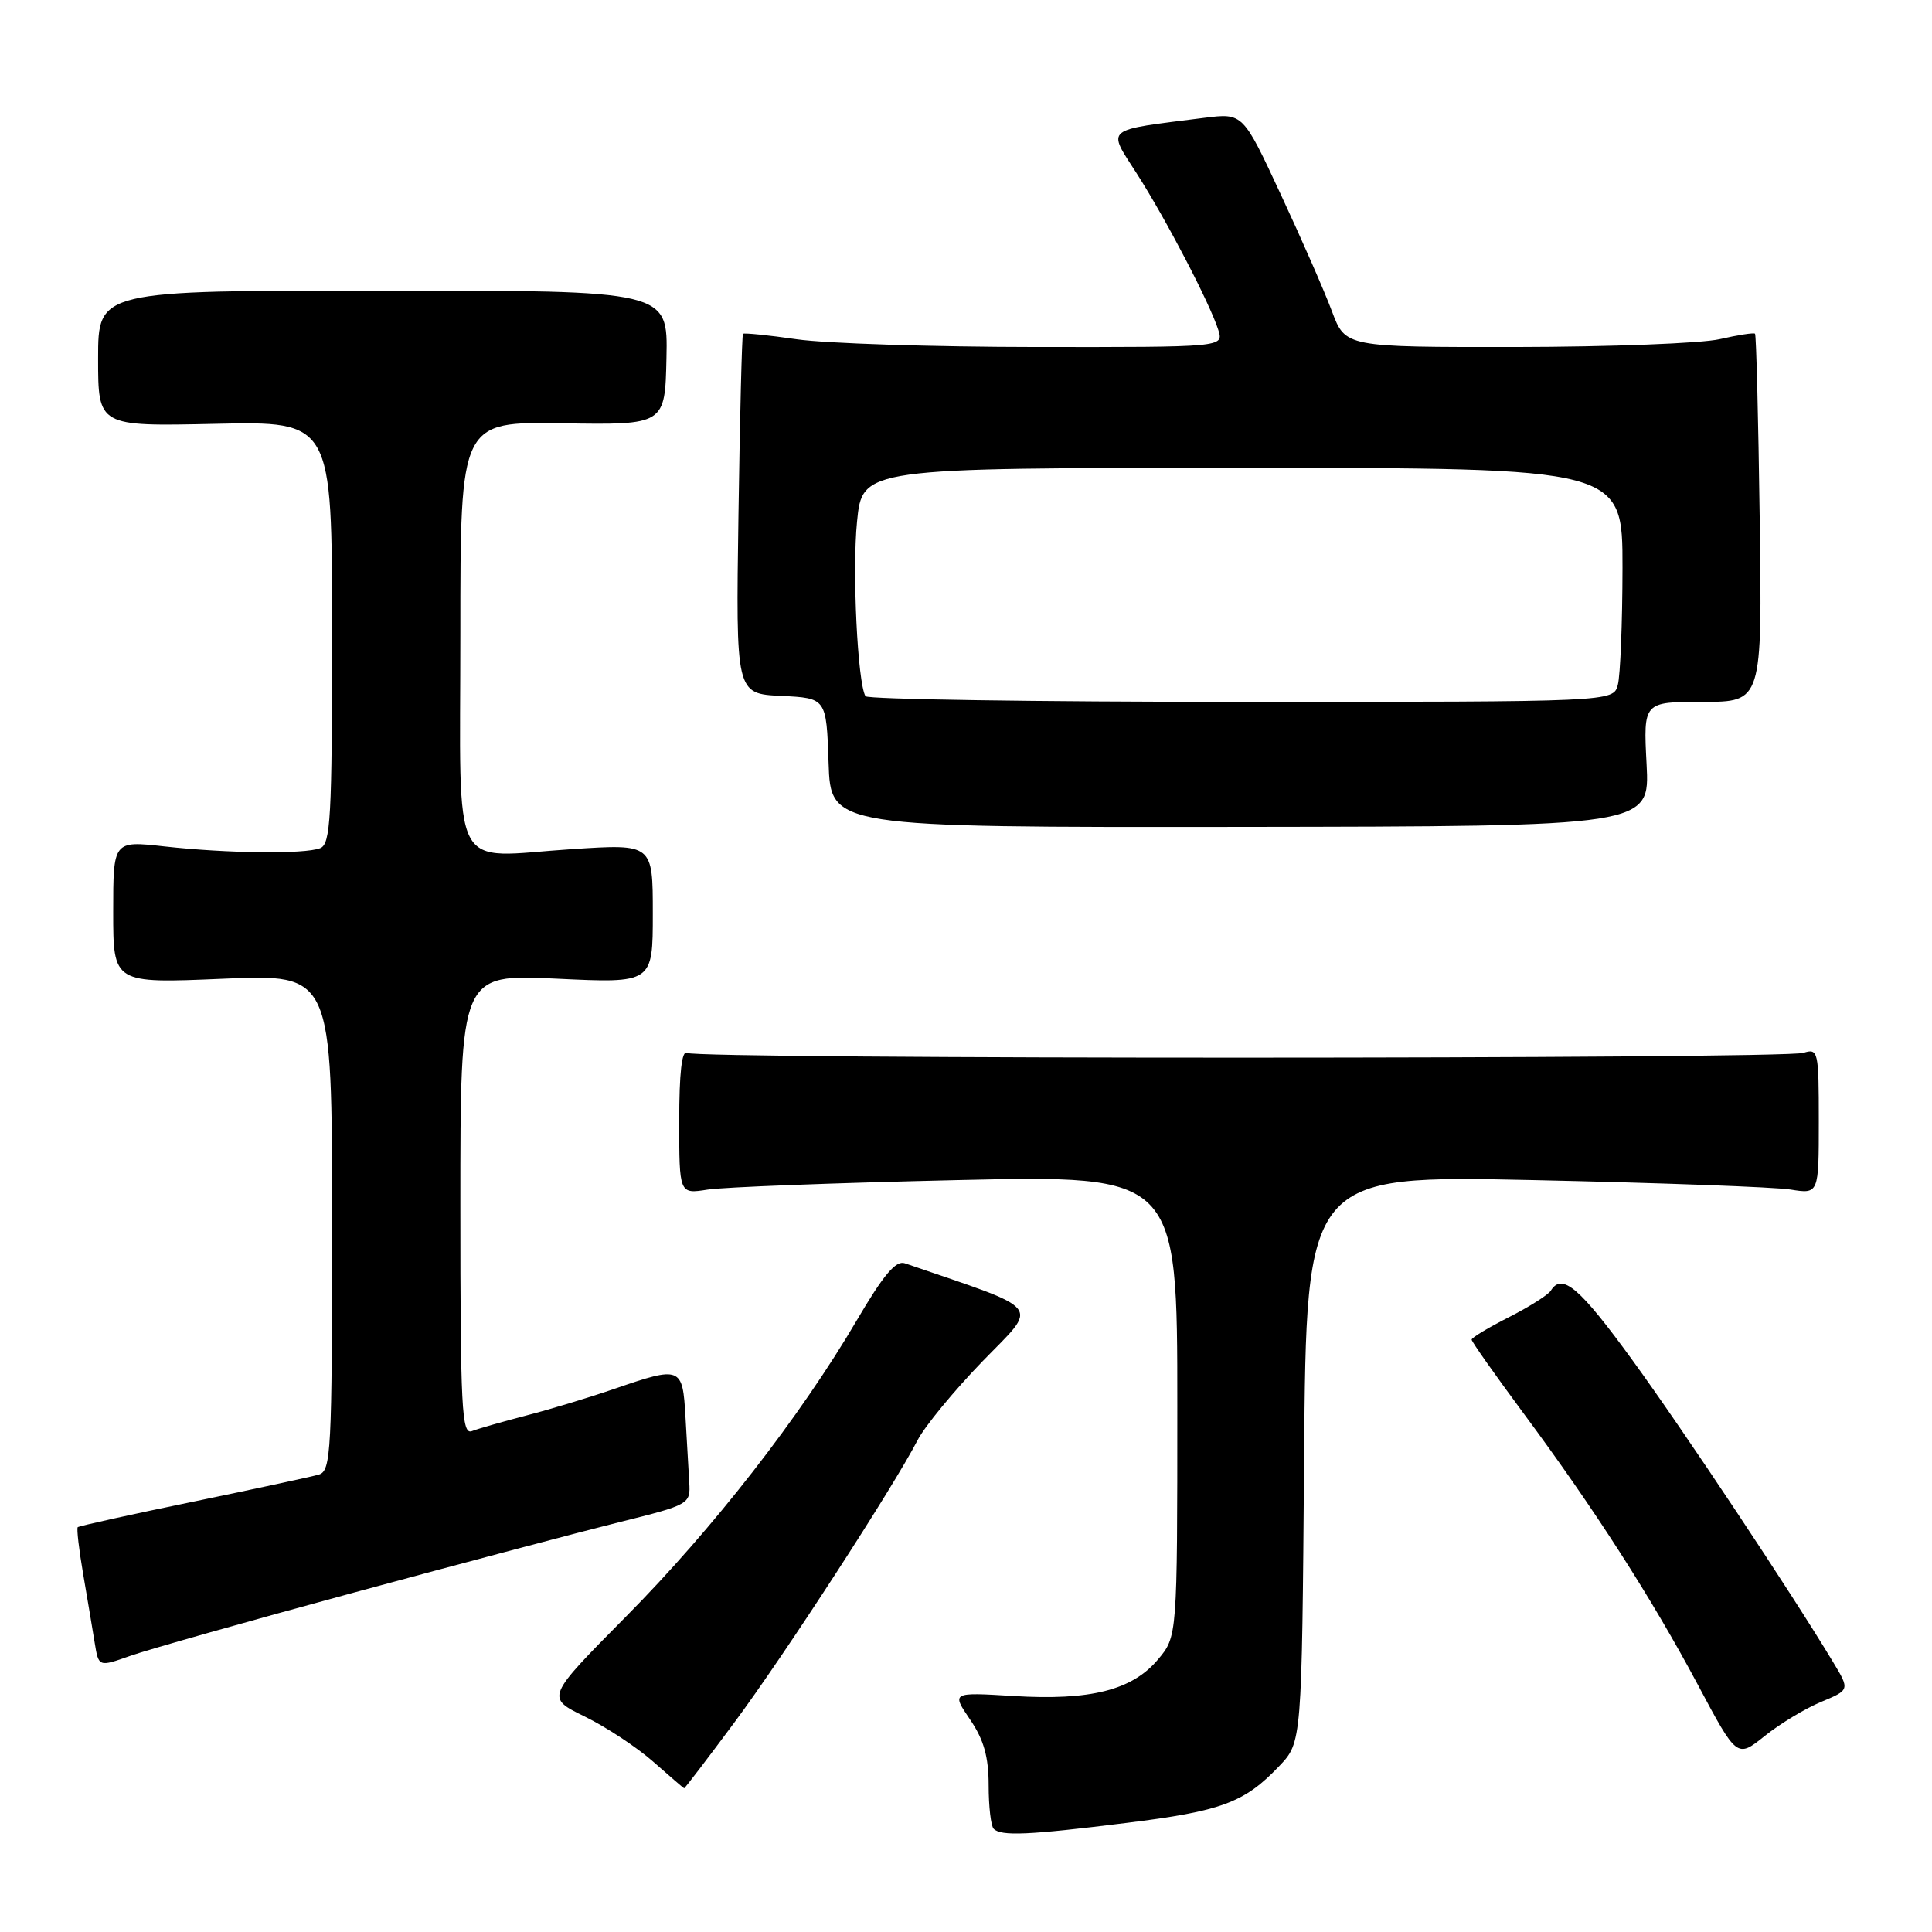 <?xml version="1.0" encoding="UTF-8" standalone="no"?>
<!DOCTYPE svg PUBLIC "-//W3C//DTD SVG 1.1//EN" "http://www.w3.org/Graphics/SVG/1.1/DTD/svg11.dtd" >
<svg xmlns="http://www.w3.org/2000/svg" xmlns:xlink="http://www.w3.org/1999/xlink" version="1.1" viewBox="0 0 256 256">
 <g >
 <path fill="currentColor"
d=" M 149.23 241.55 C 161.86 239.99 164.90 238.86 169.50 234.02 C 172.50 230.87 172.50 230.87 172.80 193.29 C 173.09 155.72 173.09 155.72 203.30 156.37 C 219.91 156.73 235.19 157.29 237.25 157.62 C 241.00 158.22 241.00 158.22 241.00 148.54 C 241.00 139.25 240.92 138.89 238.96 139.51 C 236.31 140.35 92.39 140.36 91.03 139.52 C 90.35 139.10 90.00 142.16 90.00 148.55 C 90.00 158.22 90.00 158.22 93.75 157.63 C 95.81 157.30 110.66 156.74 126.75 156.37 C 156.00 155.71 156.00 155.71 156.00 186.28 C 156.00 216.85 156.00 216.85 153.43 219.90 C 150.01 223.96 144.49 225.35 134.29 224.73 C 126.08 224.23 126.08 224.23 128.54 227.85 C 130.36 230.52 131.00 232.79 131.00 236.57 C 131.00 239.37 131.30 241.97 131.67 242.33 C 132.65 243.32 136.29 243.16 149.23 241.55 Z  M 97.30 228.25 C 103.86 219.43 118.36 197.08 121.57 190.86 C 122.52 189.01 126.39 184.31 130.16 180.41 C 137.67 172.66 138.58 173.81 119.89 167.39 C 118.70 166.98 117.06 168.94 113.54 174.93 C 106.06 187.69 94.46 202.59 82.94 214.21 C 72.33 224.93 72.33 224.93 77.48 227.45 C 80.31 228.83 84.40 231.53 86.56 233.44 C 88.73 235.35 90.57 236.94 90.65 236.96 C 90.73 236.98 93.73 233.06 97.30 228.25 Z  M 241.31 225.51 C 245.12 223.92 245.12 223.92 242.88 220.21 C 237.20 210.79 223.07 189.53 216.32 180.25 C 209.31 170.60 206.98 168.61 205.49 171.02 C 205.14 171.58 202.64 173.16 199.93 174.54 C 197.22 175.91 195.00 177.25 195.00 177.51 C 195.00 177.78 198.09 182.16 201.86 187.25 C 211.25 199.91 218.80 211.67 224.97 223.23 C 230.16 232.97 230.16 232.97 233.83 230.03 C 235.85 228.41 239.21 226.38 241.31 225.51 Z  M 46.98 211.00 C 61.01 207.19 76.78 203.01 82.00 201.71 C 91.38 199.38 91.50 199.31 91.33 196.42 C 91.23 194.82 91.01 190.91 90.83 187.75 C 90.45 181.08 90.24 180.99 81.41 184.03 C 78.16 185.15 72.93 186.74 69.78 187.55 C 66.64 188.37 63.37 189.30 62.53 189.63 C 61.18 190.15 61.00 186.69 61.00 159.64 C 61.00 129.07 61.00 129.07 73.75 129.68 C 86.50 130.29 86.50 130.29 86.50 121.05 C 86.50 111.82 86.50 111.82 75.86 112.51 C 59.39 113.58 61.00 116.69 61.00 83.86 C 61.00 55.86 61.00 55.86 74.56 56.09 C 88.12 56.31 88.12 56.31 88.31 47.41 C 88.50 38.50 88.50 38.50 50.75 38.50 C 13.00 38.50 13.00 38.50 13.00 47.50 C 13.00 56.50 13.00 56.50 28.50 56.16 C 44.00 55.82 44.00 55.82 44.00 83.80 C 44.00 108.40 43.81 111.86 42.42 112.39 C 40.32 113.20 30.12 113.08 21.75 112.15 C 15.00 111.40 15.00 111.40 15.00 120.85 C 15.00 130.31 15.00 130.31 29.50 129.69 C 44.00 129.06 44.00 129.06 44.00 161.96 C 44.00 192.43 43.87 194.90 42.25 195.39 C 41.29 195.67 33.77 197.29 25.55 198.99 C 17.33 200.68 10.47 202.20 10.30 202.36 C 10.14 202.53 10.46 205.33 11.02 208.58 C 11.58 211.84 12.27 215.94 12.55 217.69 C 13.07 220.89 13.07 220.89 17.26 219.41 C 19.57 218.59 32.94 214.81 46.98 211.00 Z  M 218.18 101.25 C 217.75 93.00 217.75 93.00 225.62 93.00 C 233.50 93.00 233.50 93.00 233.17 68.75 C 232.99 55.41 232.71 44.37 232.55 44.22 C 232.39 44.06 230.29 44.39 227.88 44.94 C 225.47 45.50 213.32 45.96 200.89 45.98 C 178.27 46.00 178.27 46.00 176.49 41.25 C 175.52 38.64 172.46 31.66 169.70 25.74 C 164.69 14.97 164.69 14.97 159.60 15.61 C 146.11 17.32 146.69 16.84 150.63 23.00 C 154.55 29.12 160.36 40.29 161.44 43.75 C 162.13 46.00 162.13 46.00 137.32 45.98 C 123.67 45.97 109.40 45.51 105.60 44.96 C 101.81 44.41 98.59 44.09 98.45 44.23 C 98.31 44.38 98.04 55.17 97.85 68.21 C 97.50 91.92 97.50 91.92 103.50 92.21 C 109.50 92.50 109.50 92.50 109.79 101.07 C 110.07 109.63 110.07 109.63 164.34 109.57 C 218.61 109.50 218.61 109.50 218.18 101.25 Z  M 114.68 92.25 C 113.63 90.45 112.91 75.65 113.56 69.13 C 114.26 62.00 114.26 62.00 164.63 62.00 C 215.00 62.00 215.00 62.00 214.99 75.25 C 214.98 82.54 214.70 89.51 214.37 90.75 C 213.77 93.00 213.77 93.00 164.44 93.00 C 137.31 93.00 114.92 92.66 114.68 92.25 Z "/>
</g>
</svg>